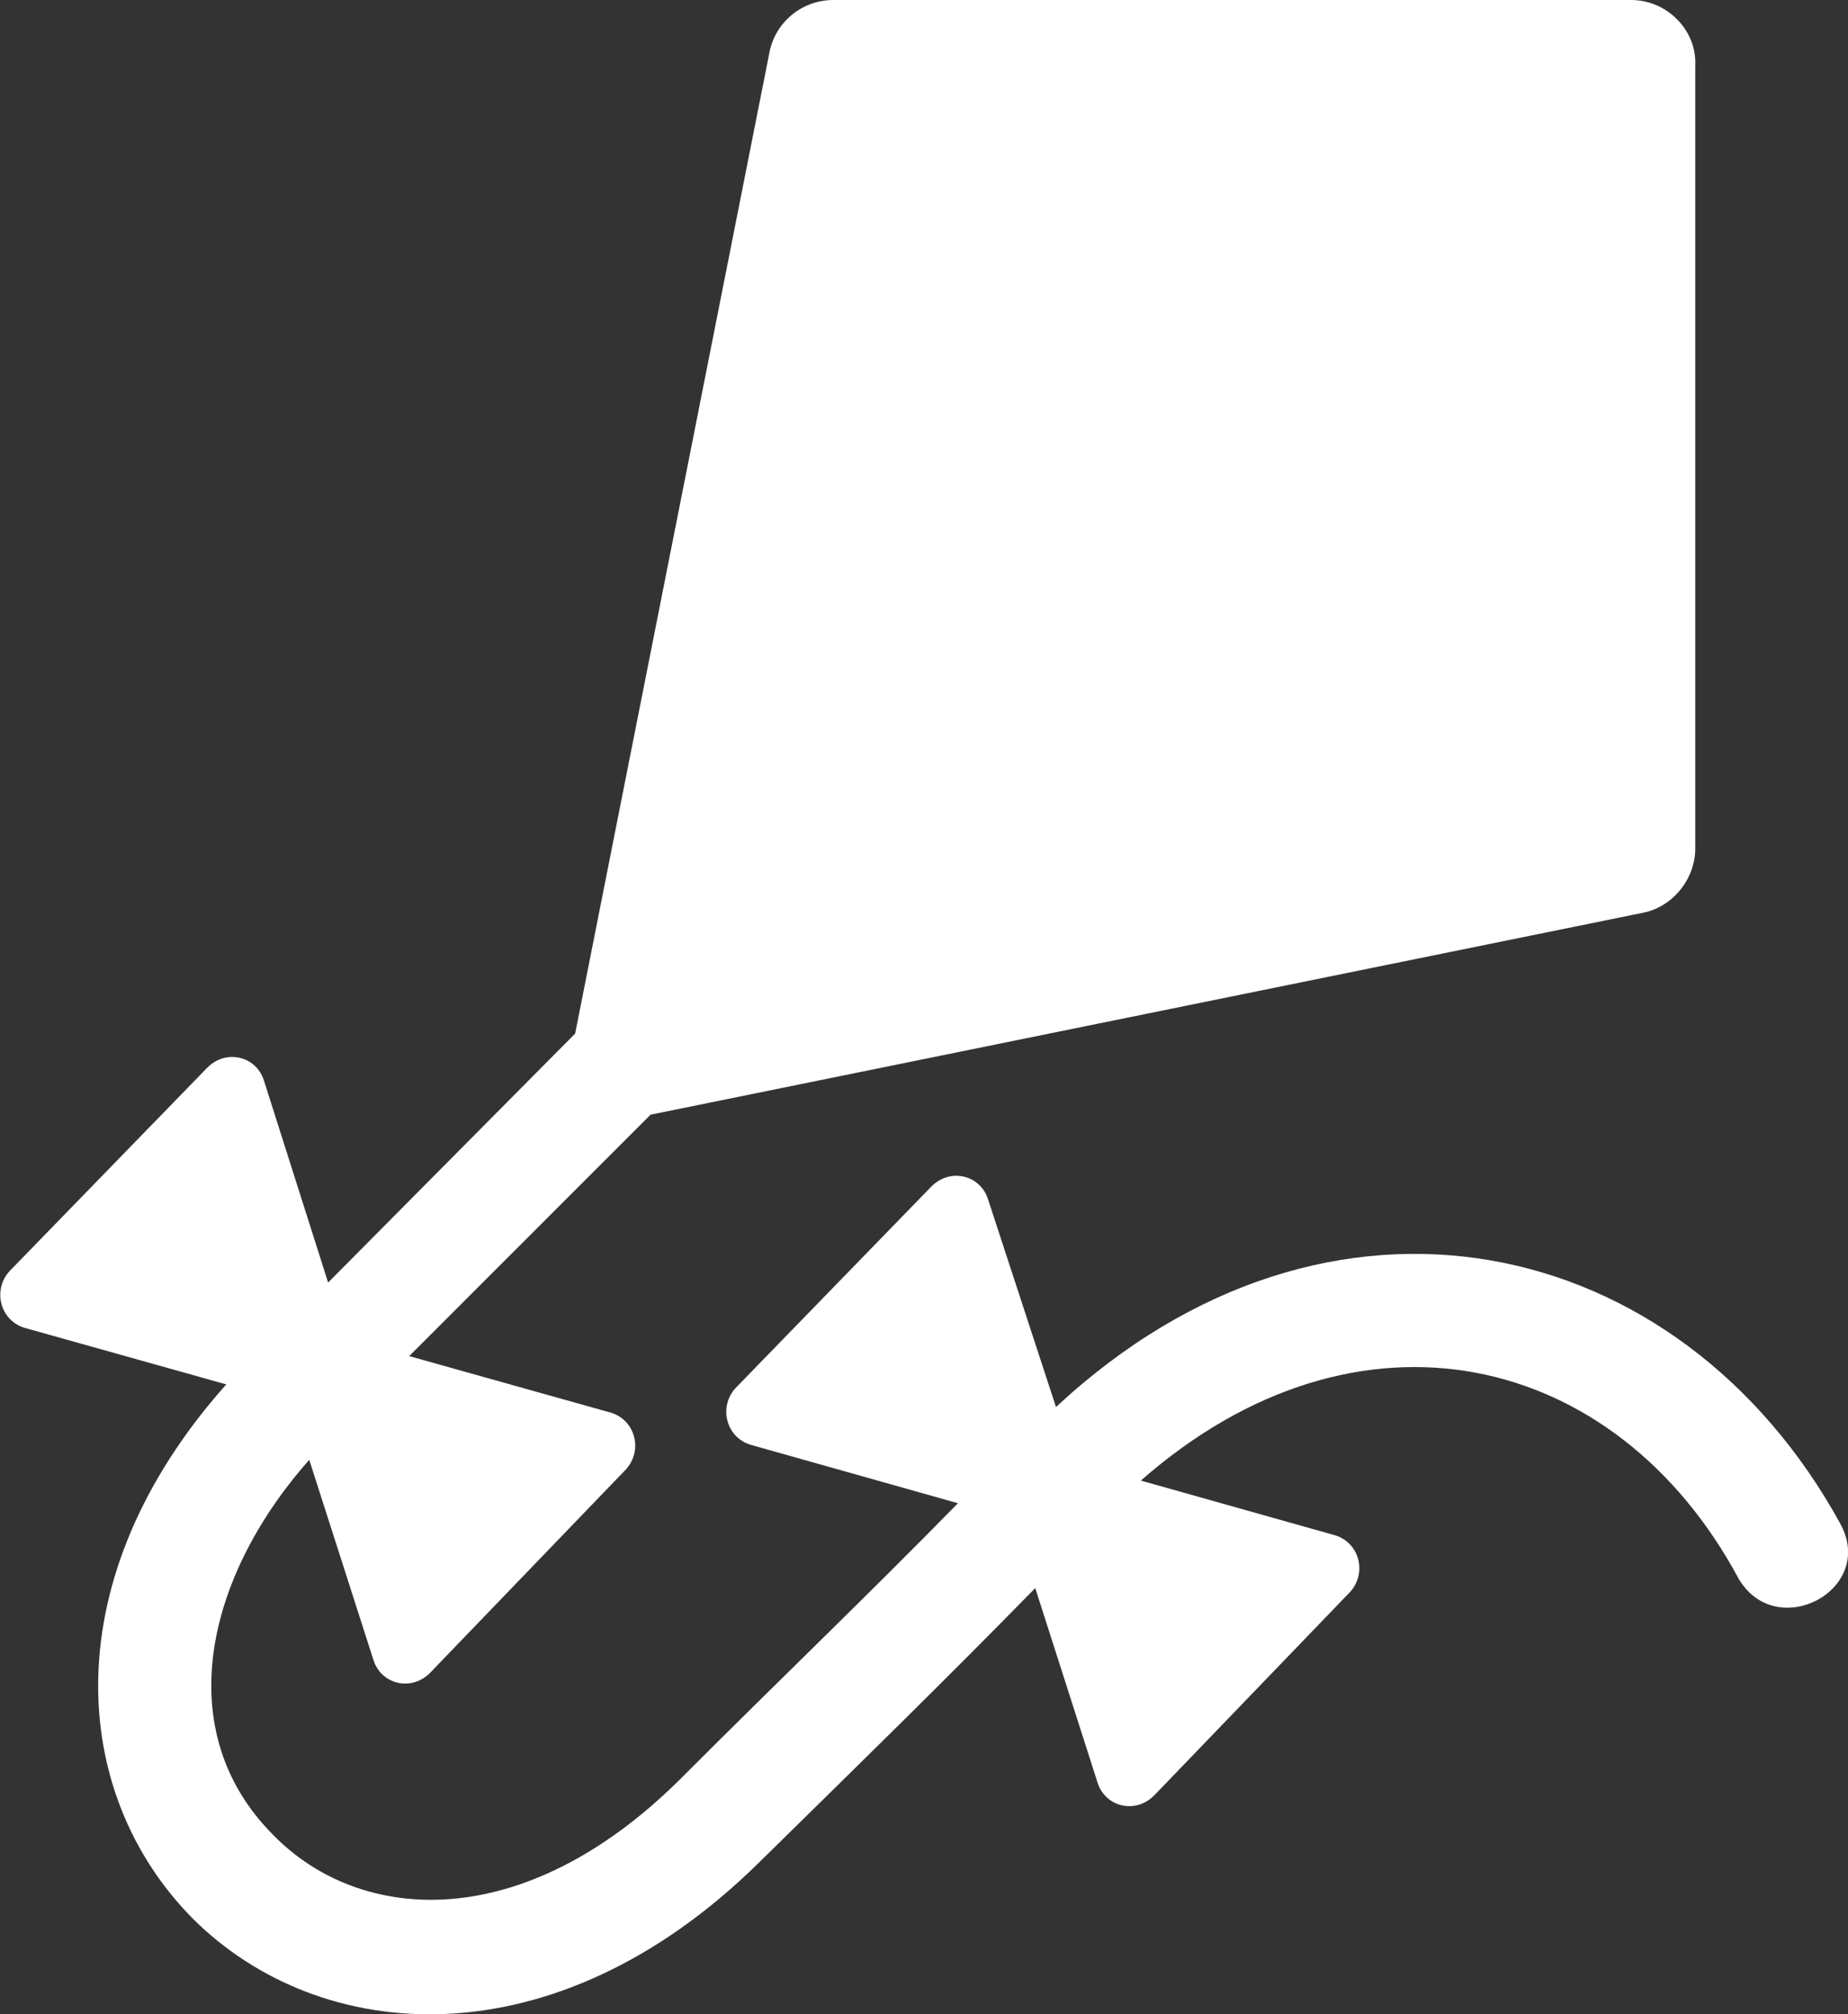 <?xml version="1.0" encoding="UTF-8"?>
<!-- Generator: Adobe Illustrator 19.2.1, SVG Export Plug-In . SVG Version: 6.00 Build 0)  -->
<svg version="1.1" id="Layer_1" xmlns="http://www.w3.org/2000/svg" xmlns:xlink="http://www.w3.org/1999/xlink" x="0px" y="0px" viewBox="0 0 98 106.8" style="enable-background:new 0 0 98 106.8;" xml:space="preserve">
<rect x="0" y="0" width="98" height="106.8" fill="#333333" stroke="none"/>
<style type="text/css">
	.st0{fill:#FFFFFF;}
</style>
<g id="Production">
	<path class="st0" d="M97.6,80.8c-8.5-15.5-27.1-19.7-41.6-6.2l-3.6-11c-0.4-1.3-2-1.7-3-0.7L39,73.6c-0.9,1-0.5,2.6,0.8,3l11,3.1   c-5,5.1-9,8.9-14.8,14.7c-8.3,8.2-16.9,7.6-21.5,2.9c-5.5-5.5-3.6-13.7,1.9-19.9l3.4,10.6c0.4,1.3,2,1.7,3,0.7l10.4-10.8   c0.9-1,0.5-2.6-0.8-3l-10.7-3l12.8-12.8c0,0,0,0,0,0l52.6-10.7c1.6-0.3,2.8-1.8,2.8-3.4V3.5C90,1.6,88.4,0,86.5,0H44.2   c-1.7,0-3.1,1.2-3.4,2.8l-10.3,52L17.4,68l-3.4-10.7c-0.4-1.3-2-1.7-3-0.7L0.5,67.4c-0.9,1-0.5,2.6,0.8,3L12,73.4   C2.9,83.6,3.6,95,10.2,101.7c6.8,6.8,19.2,7.7,30-2.9c5.7-5.6,9.7-9.5,14.7-14.6l3.3,10.3c0.4,1.3,2,1.7,3,0.7l10.4-10.8   c0.9-1,0.5-2.6-0.8-3l-10.3-2.9c11.5-10.1,25.2-6.9,31.7,5.2C94.2,87.1,99.5,84.3,97.6,80.8z"/>
</g>
</svg>